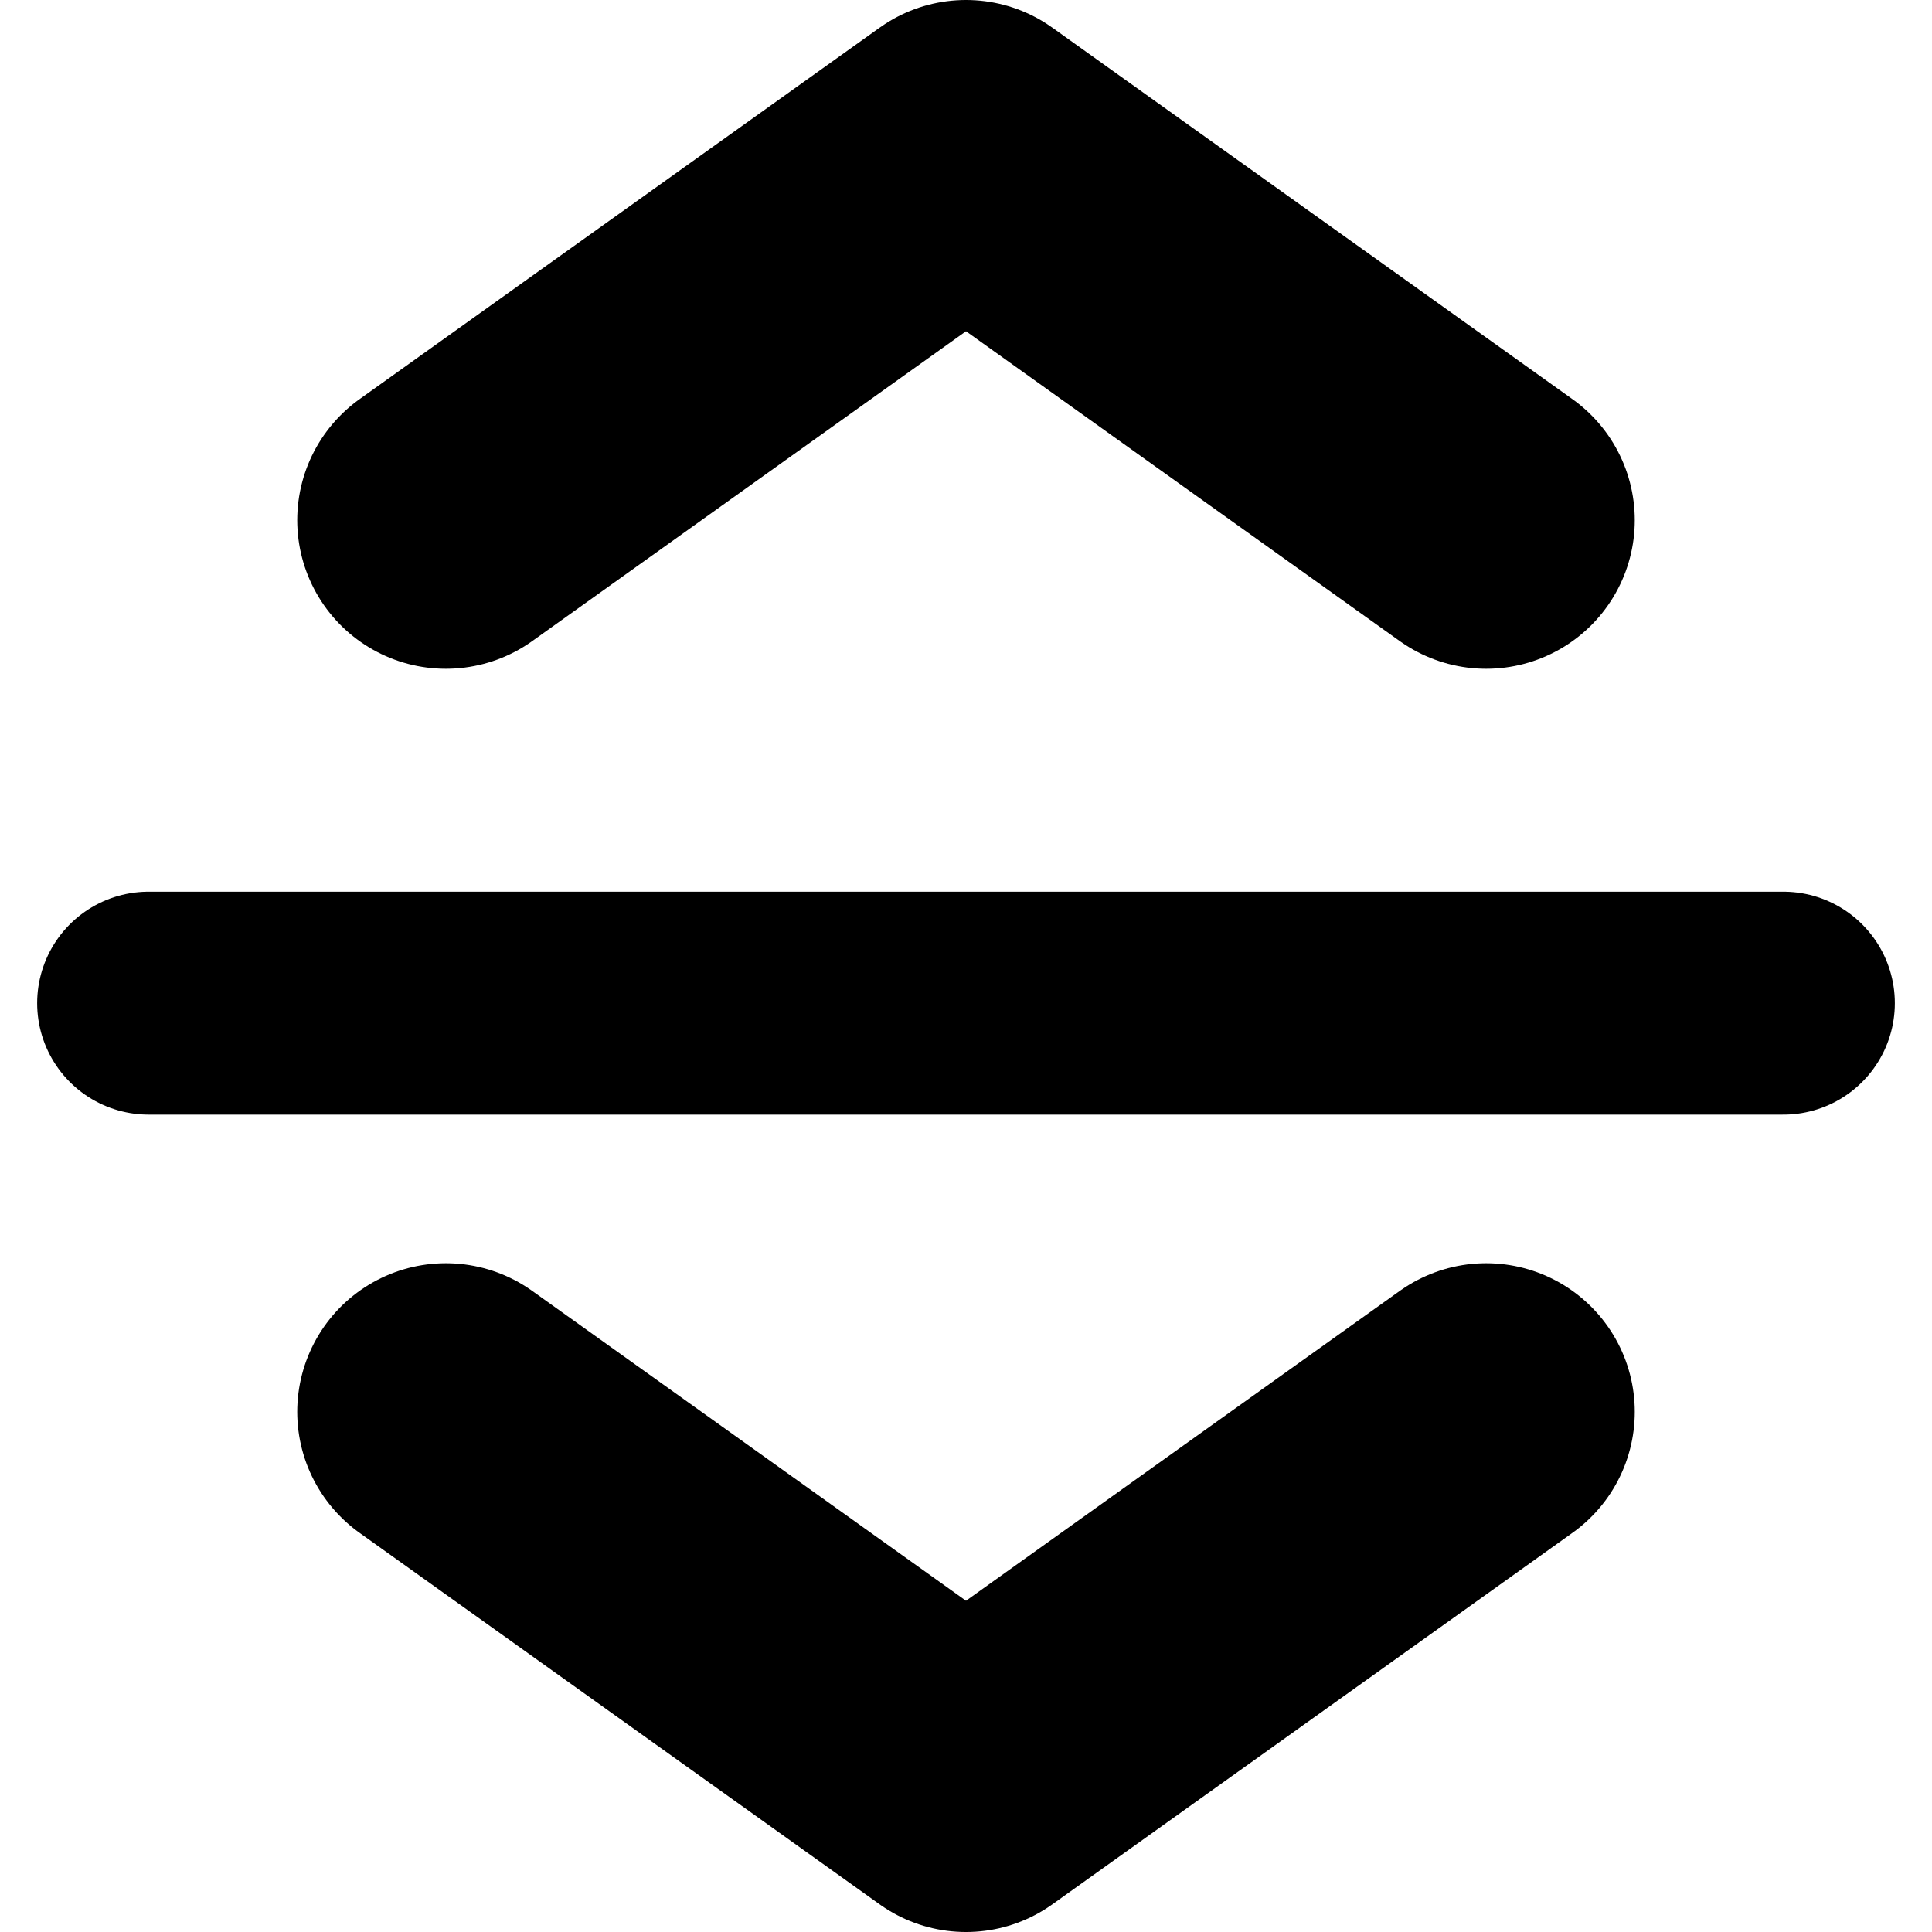 <svg xmlns="http://www.w3.org/2000/svg" viewBox="0 0 26 26">
    <polyline stroke="currentColor" stroke-linejoin="round" stroke-linecap="round" fill="none" stroke-width="4" points="6 7, 13 2, 20 7" />
    <line stroke="currentColor" stroke-linejoin="round" stroke-linecap="round" stroke-width="3" x1="2" x2="24" y1="13.5" y2="13.5" />
    <polyline stroke="currentColor" stroke-linejoin="round" stroke-linecap="round" fill="none" stroke-width="4" points="6 19, 13 24, 20 19" />
</svg>
